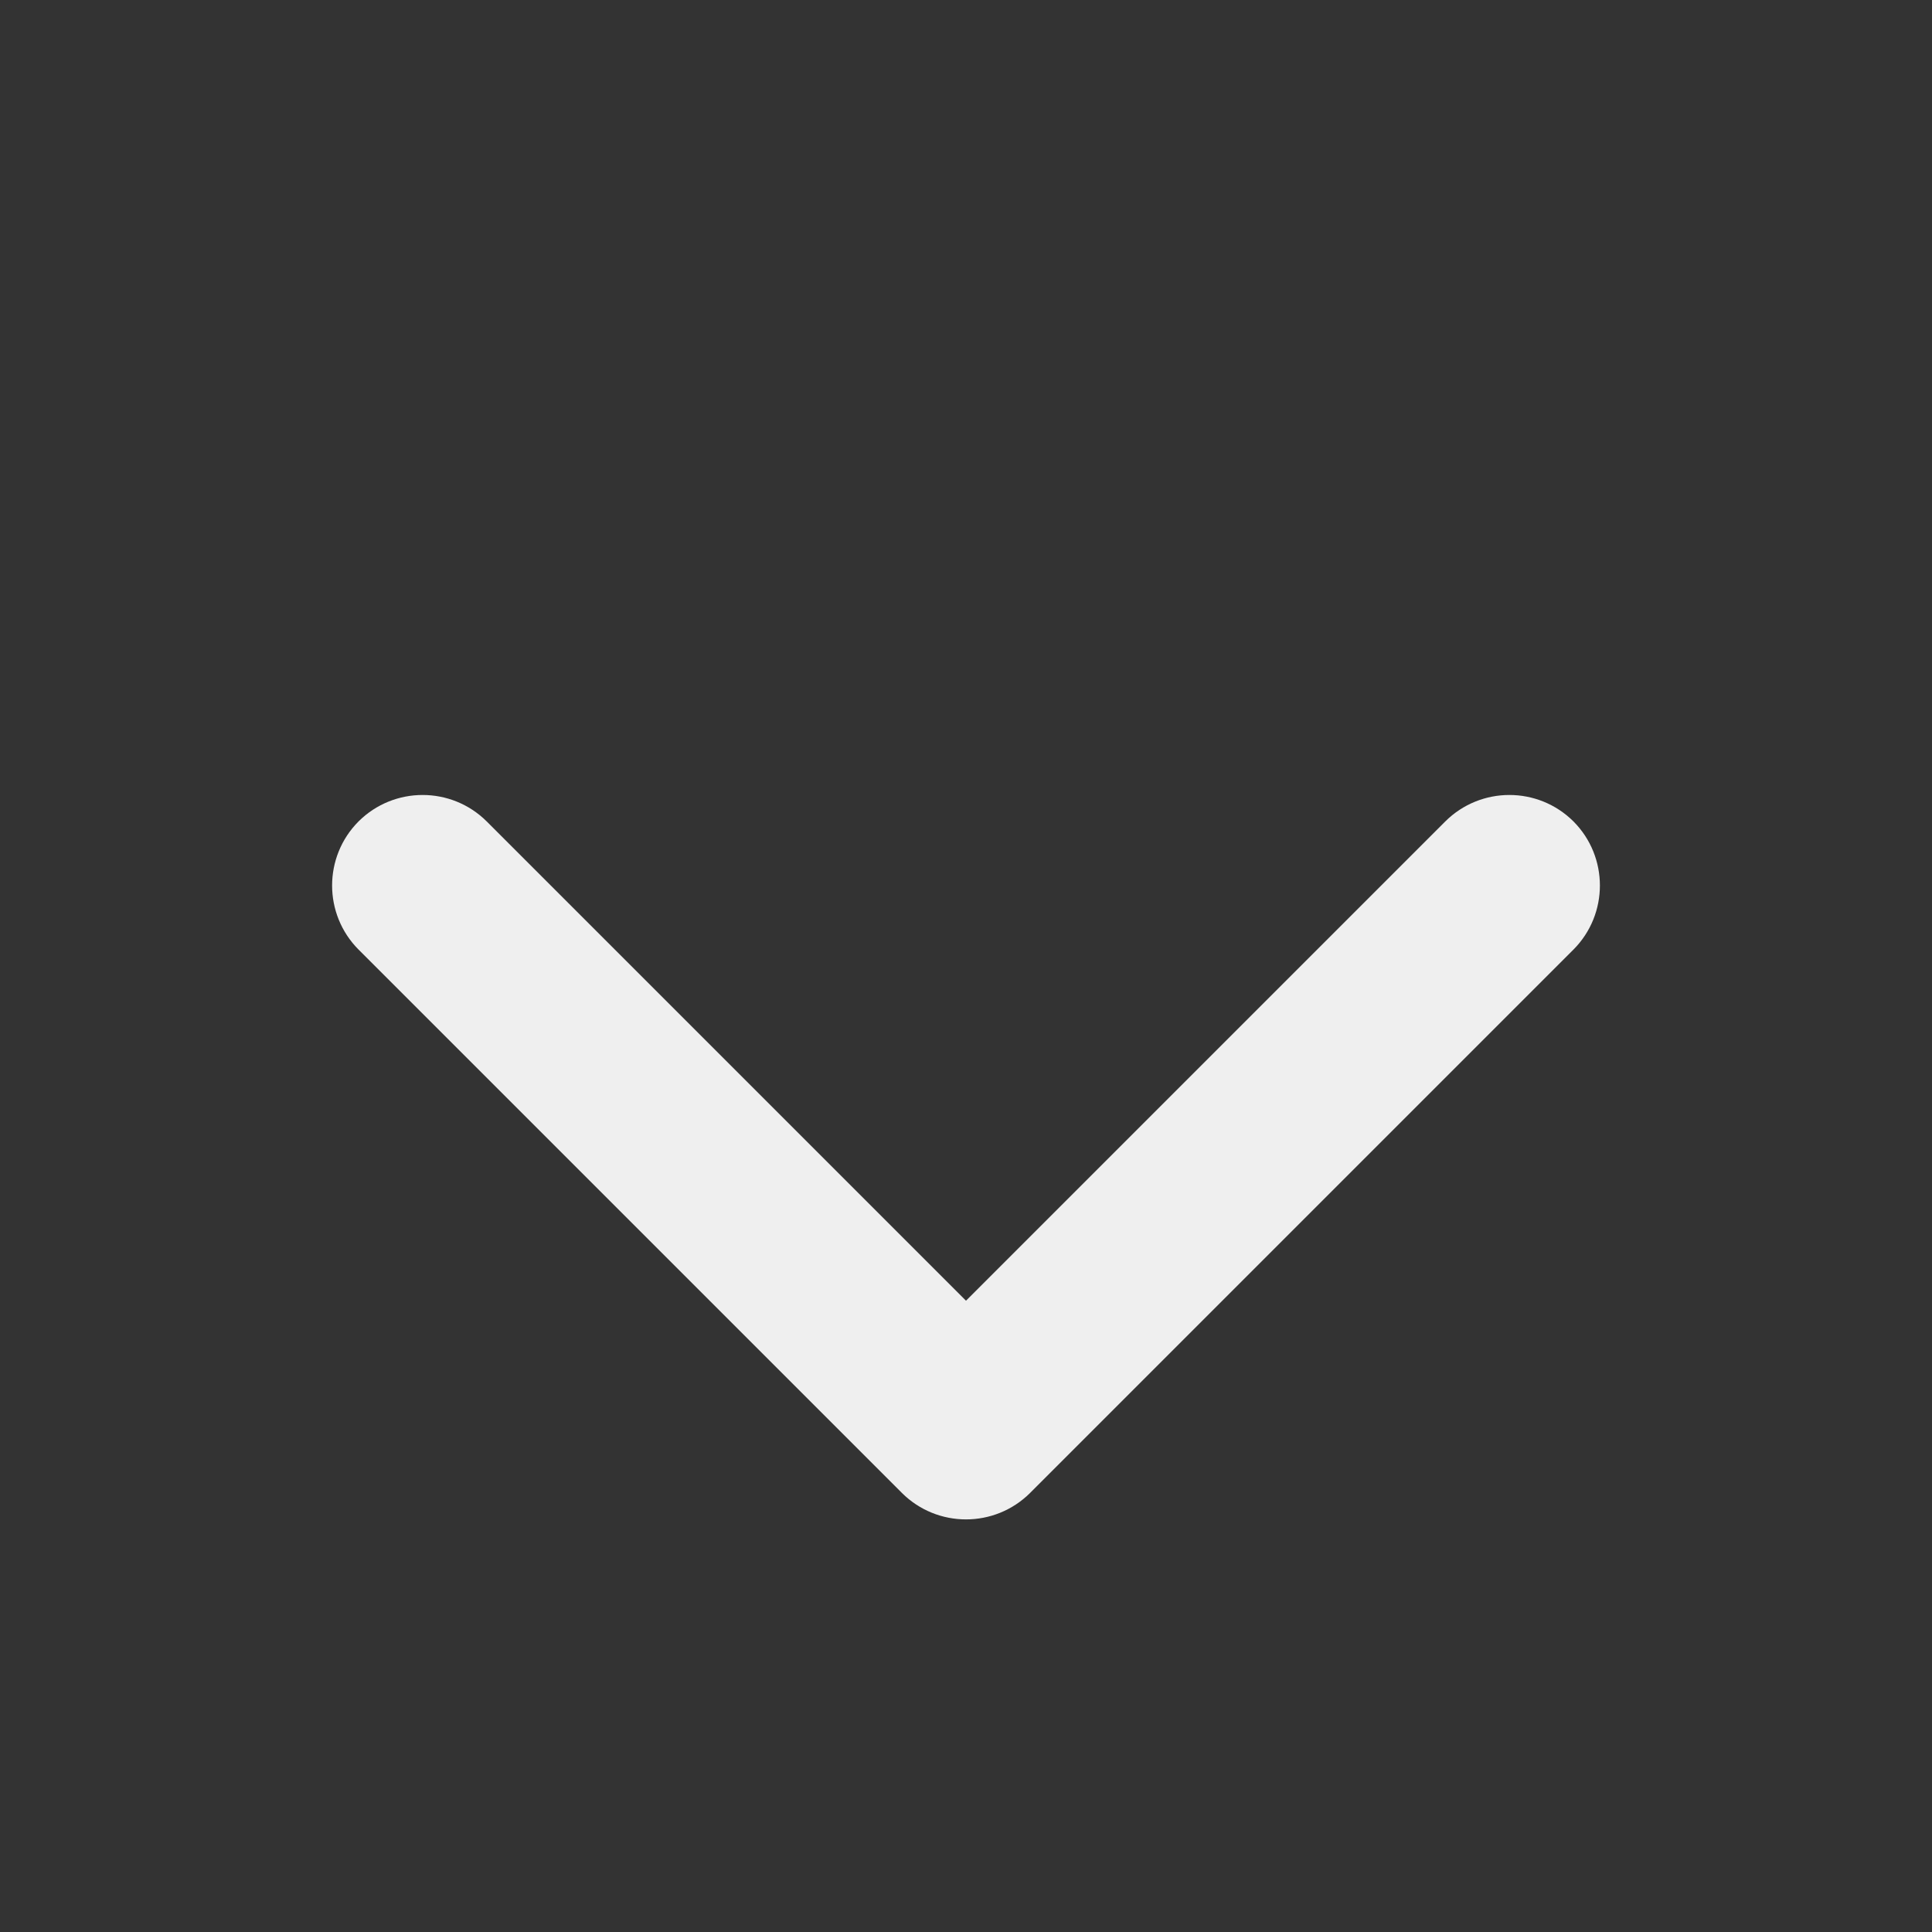<svg width="12" height="12" viewBox="0 0 12 12" fill="none" xmlns="http://www.w3.org/2000/svg">
<rect x="0" y="0" width="12" height="12" fill="#333333" stroke="none"/>
<path fill-rule="evenodd" clip-rule="evenodd" d="M2.227 5.102C2.447 4.883 2.803 4.883 3.023 5.102L6 8.079L8.977 5.102C9.197 4.883 9.553 4.883 9.773 5.102C9.992 5.322 9.992 5.678 9.773 5.898L6.398 9.273C6.178 9.492 5.822 9.492 5.602 9.273L2.227 5.898C2.008 5.678 2.008 5.322 2.227 5.102Z" fill="#EFEFEF"/>
</svg>
